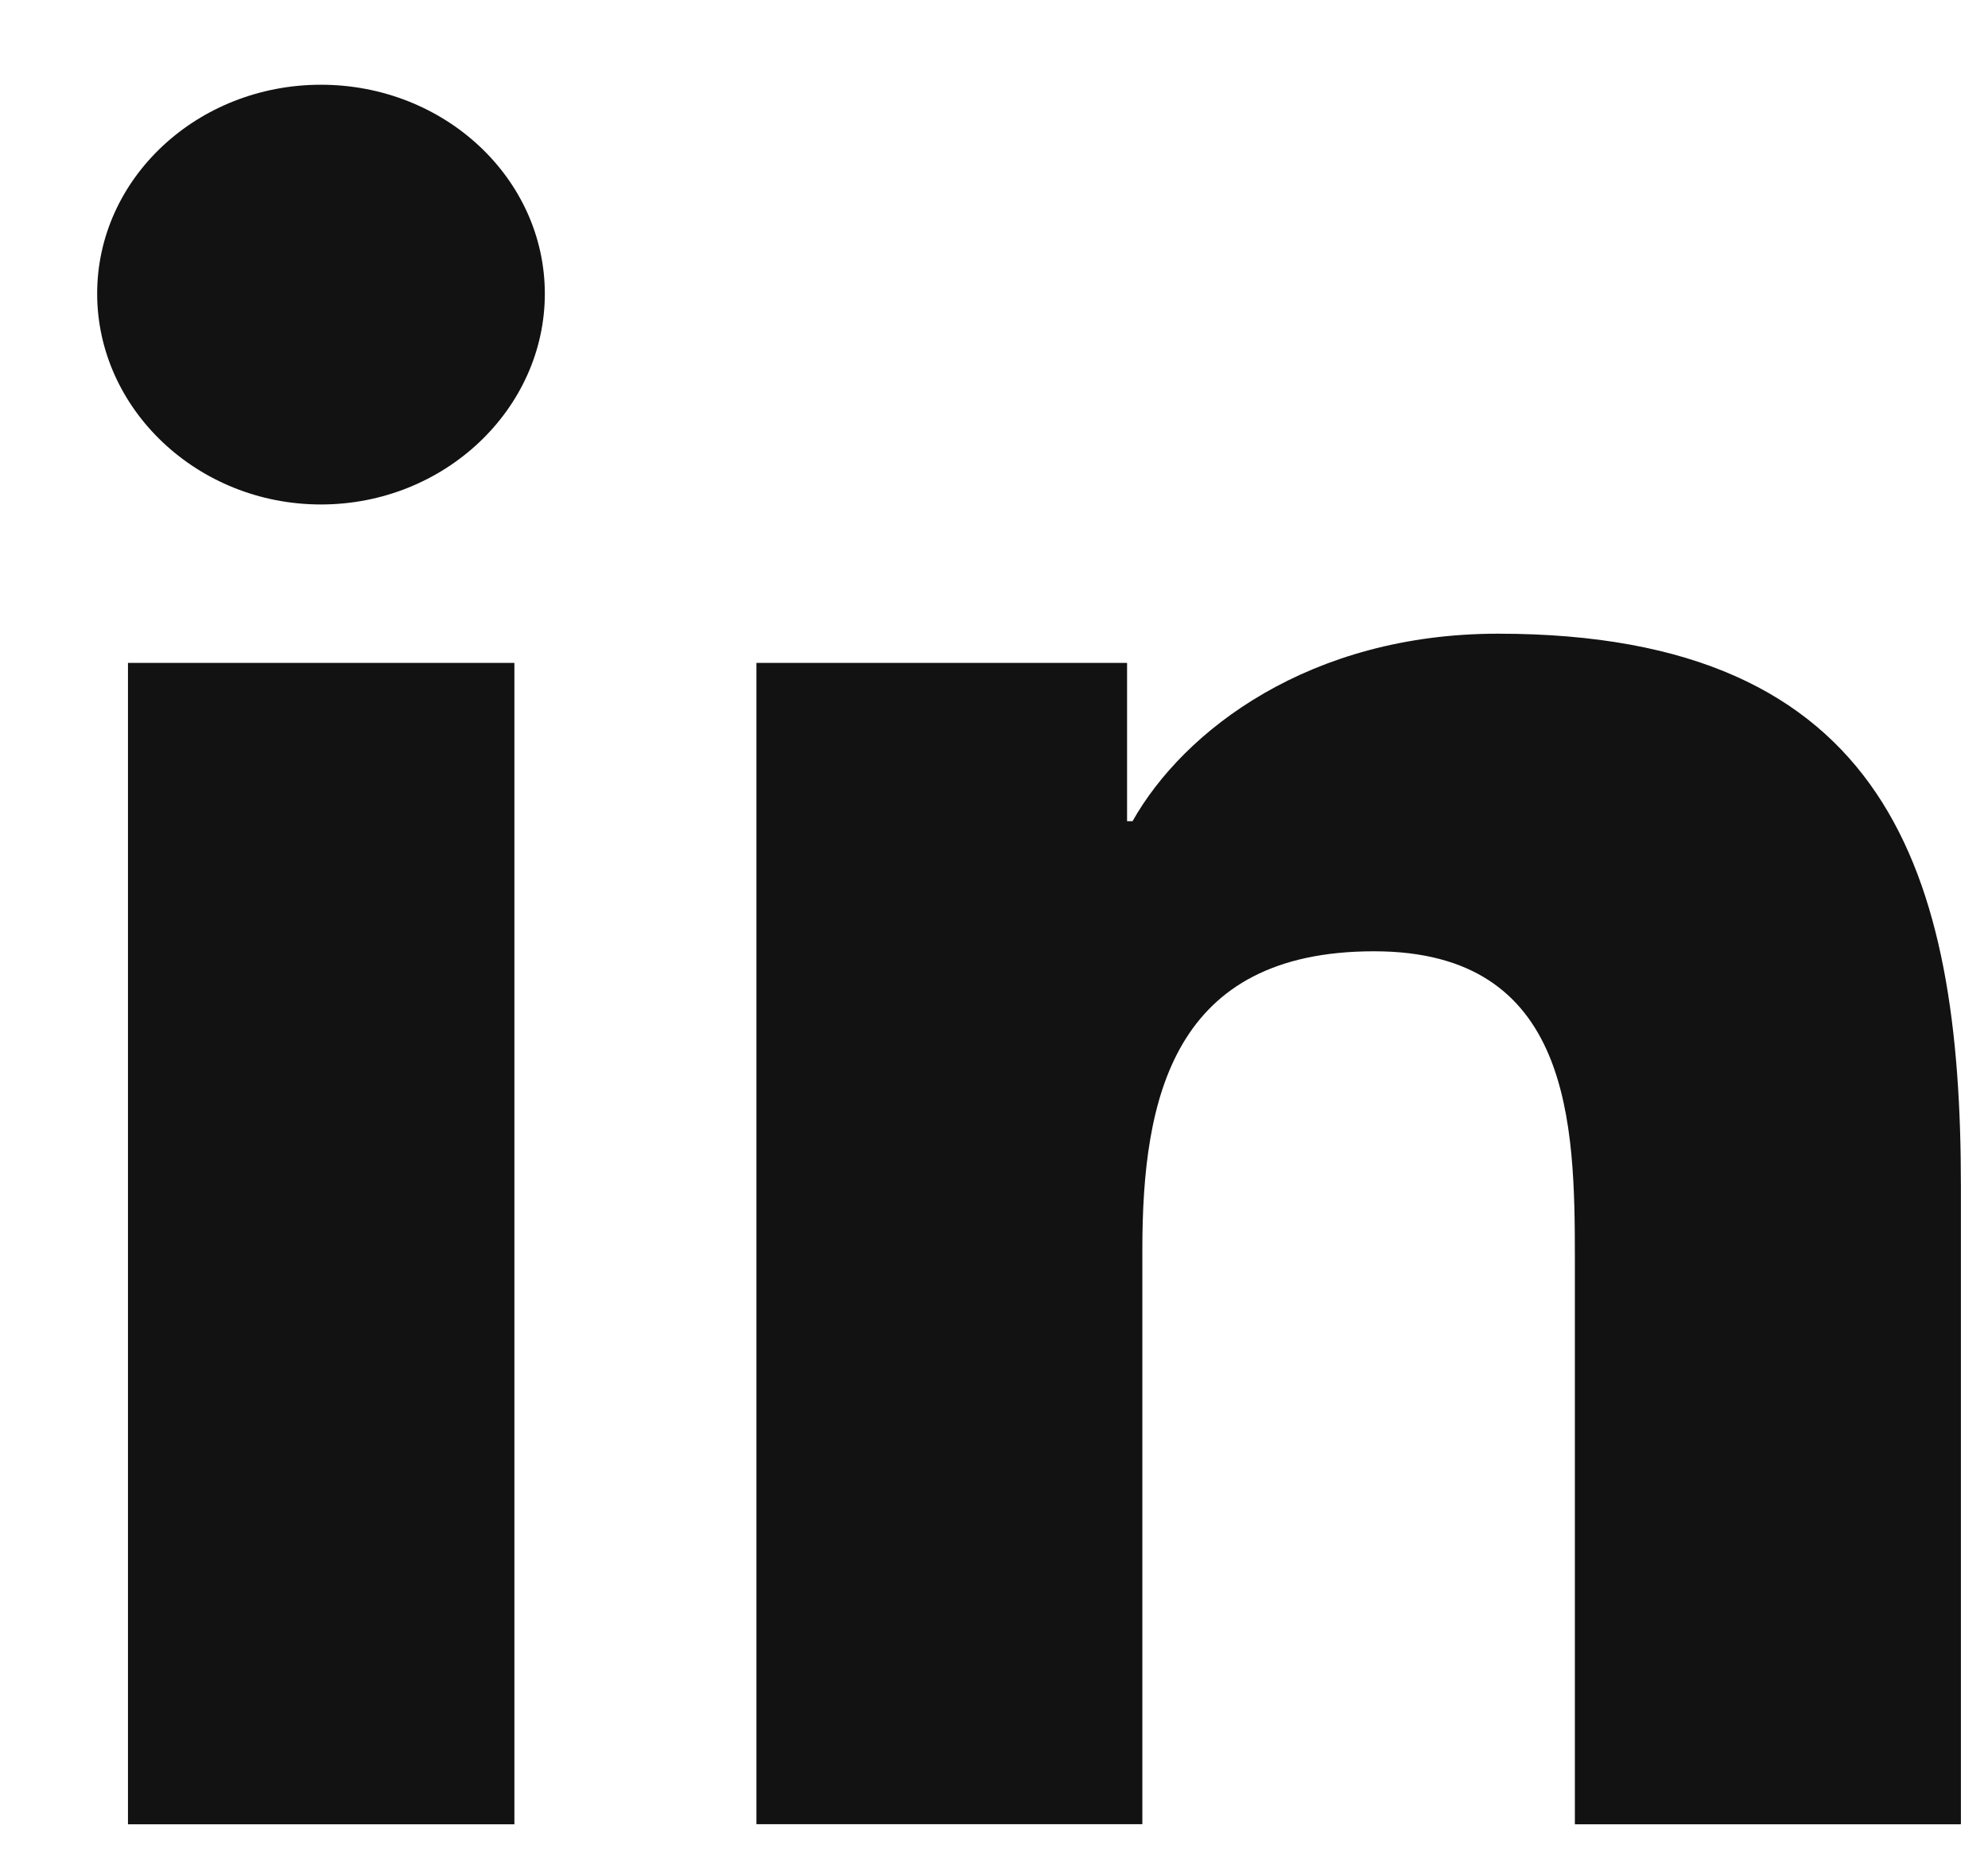 <svg width="16" height="15" viewBox="0 0 16 15" fill="none" xmlns="http://www.w3.org/2000/svg">
<g clip-path="url(#clip0)">
<path d="M15.778 14.682V14.681H15.782V9.547C15.782 7.035 15.203 5.1 12.057 5.1C10.544 5.1 9.529 5.875 9.115 6.609H9.071V5.335H6.088V14.681H9.194V10.053C9.194 8.835 9.442 7.656 11.059 7.656C12.652 7.656 12.675 9.047 12.675 10.131V14.682H15.778Z" fill="#121212"/>
<path d="M1.03 5.335H4.14V14.682H1.03V5.335Z" fill="#121212"/>
<path d="M2.583 0.682C1.589 0.682 0.782 1.435 0.782 2.363C0.782 3.291 1.589 4.06 2.583 4.06C3.578 4.06 4.385 3.291 4.385 2.363C4.384 1.435 3.577 0.682 2.583 0.682V0.682Z" fill="#121212"/>
</g>
<defs>
<clipPath id="clip0">
<rect width="15" height="14" fill="white" transform="translate(0.782 0.682)"/>
</clipPath>
</defs>
</svg>
